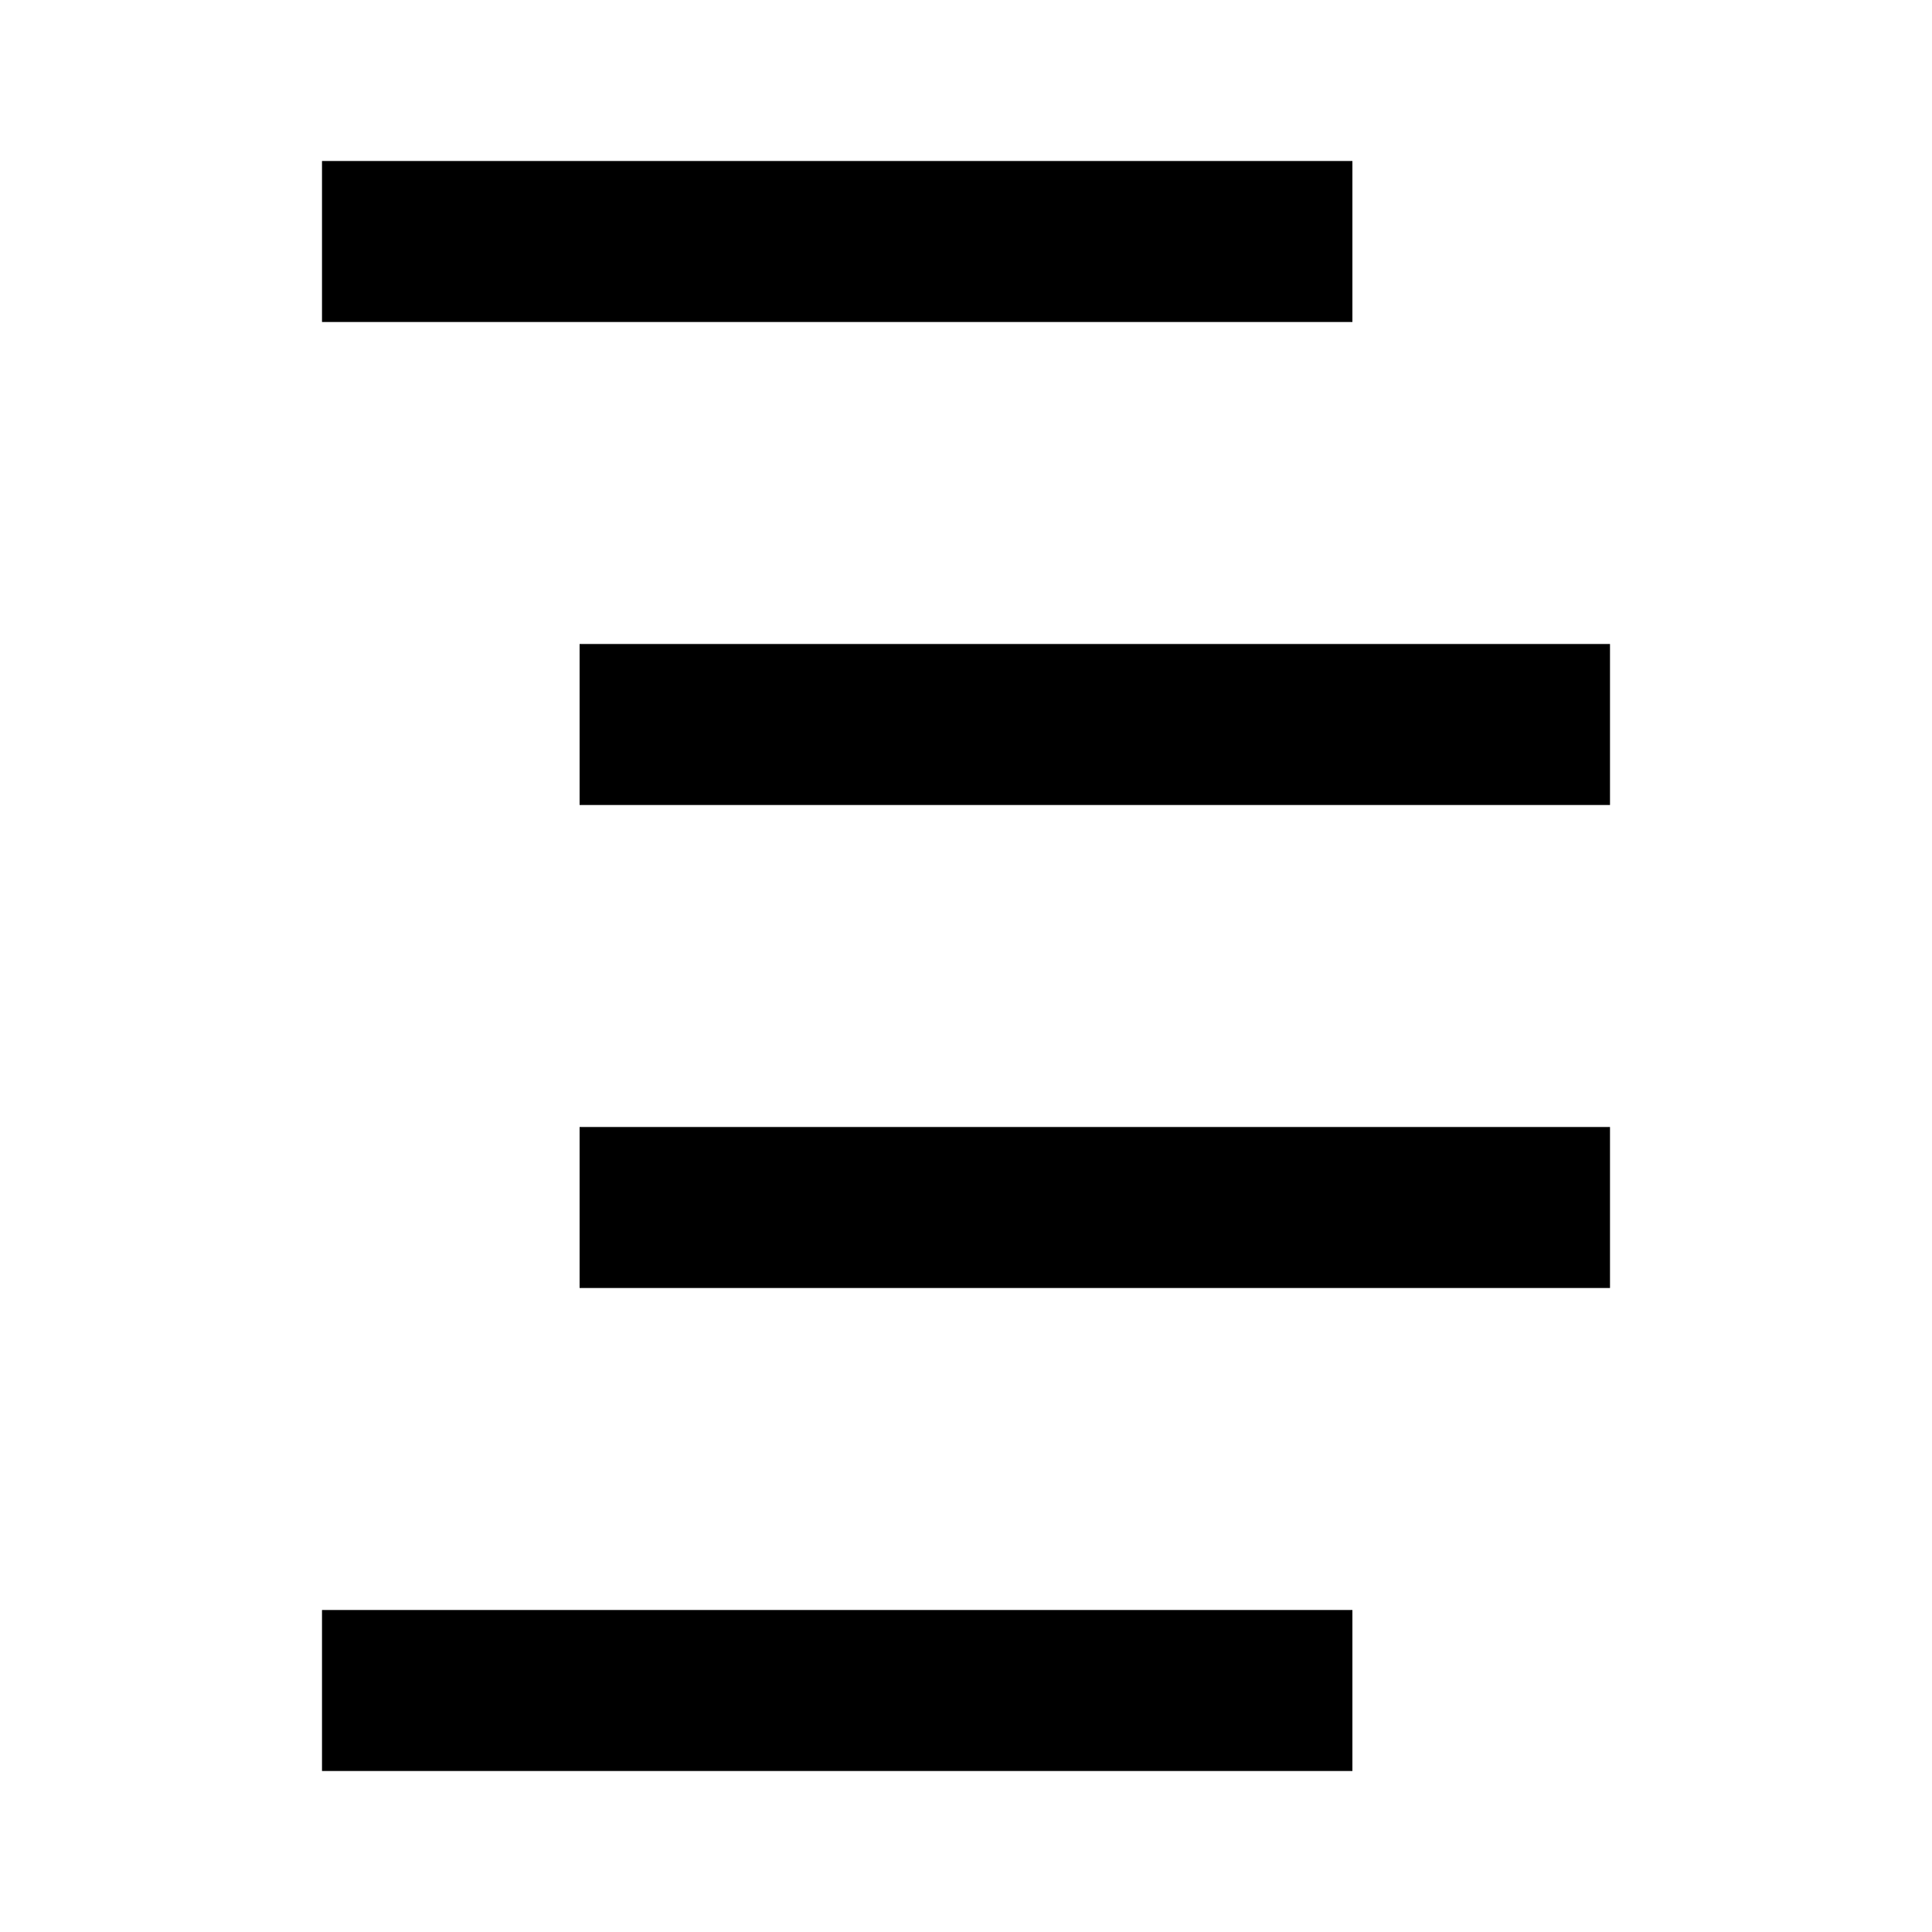 <svg viewBox="0 0 12 12" fill="none" xmlns="http://www.w3.org/2000/svg">
<path d="M8.4 2H2V1H8.4V2Z" fill="currentColor"/>
<path d="M3.6 5H10V4H3.6V5Z" fill="currentColor"/>
<path d="M3.6 8H10V7H3.6V8Z" fill="currentColor"/>
<path d="M2 10V11H8.4V10H2Z" fill="currentColor"/>
</svg>
